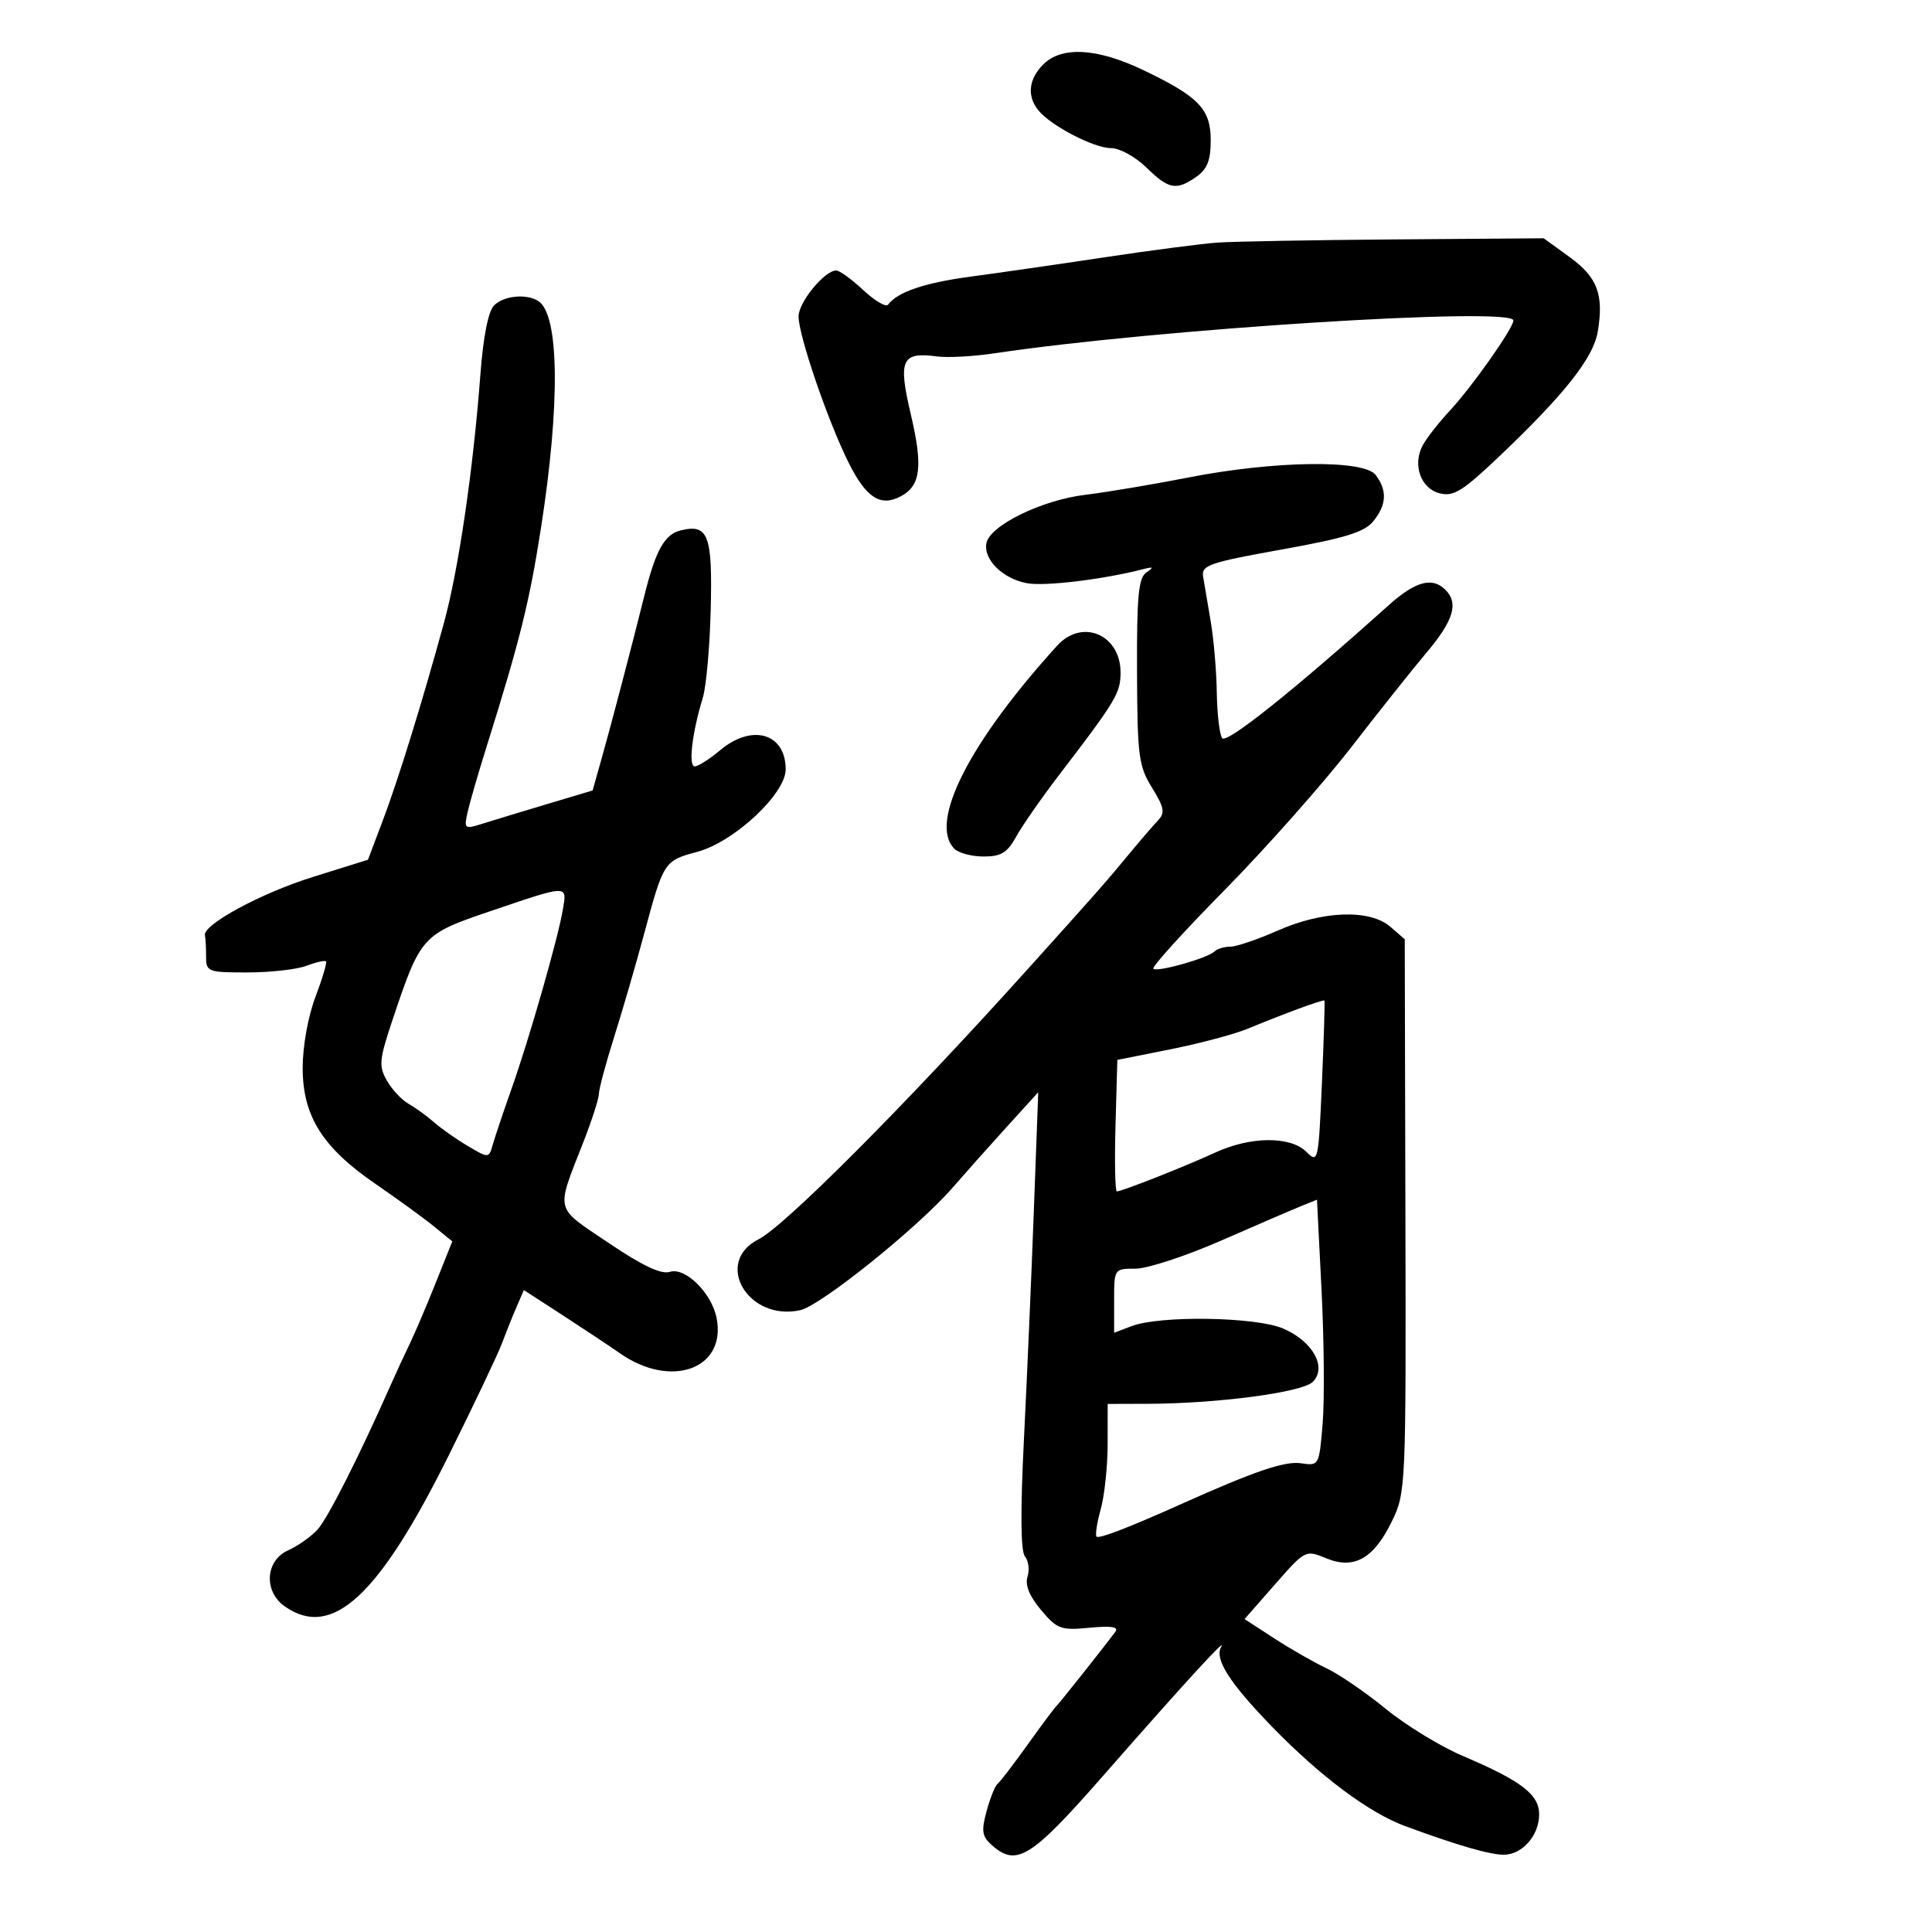 <svg xmlns="http://www.w3.org/2000/svg" width="300" height="300" viewBox="0 0 300 300" version="1.1">
	<path d="M 162 10 C 159.714 12.286, 159.437 14.928, 161.250 17.147 C 163.209 19.544, 169.866 23, 172.523 23 C 173.850 23, 176.309 24.347, 178 26 C 181.494 29.416, 182.654 29.631, 185.777 27.443 C 187.456 26.268, 188 24.889, 188 21.811 C 188 16.925, 186.170 15.019, 177.500 10.872 C 170.364 7.458, 164.852 7.148, 162 10 M 189 37.674 C 186.525 37.852, 178.650 38.879, 171.500 39.956 C 164.350 41.033, 155.010 42.381, 150.745 42.952 C 143.559 43.913, 139.358 45.337, 137.910 47.300 C 137.585 47.741, 135.850 46.728, 134.054 45.050 C 132.258 43.373, 130.366 42, 129.849 42 C 128.043 42, 124 46.928, 124 49.129 C 124 52.076, 128.475 65.182, 131.718 71.732 C 134.477 77.304, 136.712 78.759, 139.895 77.056 C 142.974 75.409, 143.333 72.421, 141.426 64.324 C 139.431 55.852, 139.997 54.605, 145.500 55.347 C 147.150 55.570, 151.200 55.347, 154.500 54.852 C 179.552 51.096, 235 47.590, 235 49.763 C 235 50.951, 228.526 60.130, 225.095 63.806 C 223.399 65.624, 221.520 68.029, 220.920 69.149 C 219.298 72.179, 220.606 75.863, 223.567 76.606 C 225.709 77.144, 227.143 76.253, 232.802 70.871 C 242.961 61.208, 247.426 55.556, 248.101 51.501 C 249.064 45.725, 248.052 43.050, 243.716 39.909 L 239.700 37 216.600 37.175 C 203.895 37.271, 191.475 37.495, 189 37.674 M 76.721 47.422 C 75.821 48.322, 75.041 52.254, 74.598 58.123 C 73.476 72.989, 71.213 88.405, 68.927 96.753 C 65.533 109.151, 61.853 121.035, 59.406 127.500 L 57.135 133.500 48.584 136.173 C 40.504 138.698, 31.439 143.608, 31.824 145.250 C 31.921 145.662, 32 147.125, 32 148.500 C 32 150.908, 32.238 151, 38.435 151 C 41.974 151, 46.087 150.537, 47.574 149.972 C 49.061 149.407, 50.429 149.096, 50.615 149.282 C 50.801 149.467, 50.063 151.960, 48.976 154.820 C 47.834 157.825, 47 162.466, 47 165.811 C 47 173.319, 50.060 178.184, 58.369 183.881 C 61.741 186.193, 65.790 189.137, 67.366 190.423 L 70.233 192.761 67.619 199.296 C 66.181 202.890, 64.383 207.106, 63.624 208.665 C 62.865 210.224, 61.548 213.075, 60.696 215 C 55.781 226.111, 50.904 235.754, 49.317 237.500 C 48.318 238.600, 46.263 240.053, 44.750 240.729 C 41.194 242.317, 40.903 247.118, 44.223 249.443 C 51.560 254.582, 58.808 247.891, 69.724 225.902 C 73.657 217.981, 77.374 210.150, 77.986 208.500 C 78.598 206.850, 79.604 204.335, 80.222 202.912 L 81.345 200.323 87.423 204.263 C 90.765 206.429, 94.733 209.067, 96.241 210.124 C 104.183 215.694, 112.792 212.593, 111.284 204.707 C 110.541 200.821, 106.426 196.730, 104.026 197.492 C 102.667 197.923, 99.770 196.556, 94.490 192.993 C 86.017 187.275, 86.285 188.355, 90.591 177.329 C 91.916 173.936, 93 170.562, 93 169.833 C 93 169.104, 94.066 165.130, 95.368 161.003 C 96.671 156.877, 98.765 149.675, 100.021 145 C 103.037 133.774, 103.116 133.651, 108.279 132.270 C 113.986 130.744, 122 123.265, 122 119.466 C 122 113.854, 116.772 112.331, 111.818 116.500 C 110.184 117.875, 108.411 119, 107.878 119 C 106.854 119, 107.467 113.800, 109.136 108.327 C 109.669 106.582, 110.220 100.379, 110.362 94.542 C 110.643 83.019, 109.971 81.289, 105.640 82.376 C 103.175 82.994, 101.793 85.499, 100.054 92.500 C 98.179 100.047, 94.913 112.503, 93.466 117.622 L 92.019 122.743 84.759 124.915 C 80.767 126.109, 76.264 127.478, 74.753 127.955 C 72.154 128.777, 72.038 128.680, 72.596 126.162 C 72.920 124.698, 74.244 120.125, 75.538 116 C 80.745 99.400, 82.202 93.543, 84.012 81.923 C 87.003 62.728, 86.846 48.894, 83.615 46.765 C 81.789 45.562, 78.243 45.900, 76.721 47.422 M 184.500 74.151 C 179 75.230, 171.800 76.439, 168.500 76.837 C 161.759 77.651, 153.702 81.594, 153.173 84.338 C 152.685 86.876, 155.689 89.851, 159.455 90.558 C 162.216 91.076, 171.257 89.986, 177.500 88.383 C 179.116 87.968, 179.212 88.067, 178 88.899 C 176.779 89.738, 176.510 92.604, 176.556 104.283 C 176.607 117.409, 176.806 118.951, 178.884 122.312 C 180.780 125.380, 180.936 126.217, 179.828 127.376 C 179.097 128.140, 177.063 130.505, 175.306 132.633 C 171.663 137.044, 170.507 138.357, 159.500 150.579 C 140.497 171.679, 121.887 190.352, 117.768 192.451 C 110.749 196.027, 116.170 205.220, 124.252 203.445 C 127.453 202.742, 142.540 190.614, 147.909 184.428 C 149.784 182.267, 153.545 178.048, 156.267 175.051 L 161.217 169.602 160.533 188.051 C 160.157 198.198, 159.466 214.143, 158.997 223.484 C 158.433 234.708, 158.487 240.882, 159.155 241.686 C 159.711 242.356, 159.889 243.774, 159.551 244.838 C 159.144 246.122, 159.849 247.856, 161.650 249.996 C 164.158 252.977, 164.725 253.185, 169.182 252.757 C 172.589 252.429, 173.761 252.617, 173.180 253.397 C 171.280 255.947, 164.458 264.540, 163.967 265 C 163.674 265.275, 161.664 267.975, 159.500 271 C 157.336 274.025, 155.264 276.725, 154.894 277 C 154.525 277.275, 153.767 279.158, 153.210 281.184 C 152.366 284.255, 152.485 285.129, 153.927 286.434 C 157.815 289.953, 160.039 288.584, 171.286 275.750 C 183.957 261.291, 190.610 254.025, 189.623 255.726 C 188.541 257.591, 190.922 261.330, 197.518 268.120 C 205.007 275.831, 212.587 281.493, 218.182 283.554 C 226.291 286.542, 231.317 288, 233.504 288 C 236.370 288, 239 285.004, 239 281.739 C 239 278.648, 236.227 276.523, 227.181 272.681 C 223.705 271.205, 218.305 267.906, 215.181 265.351 C 212.056 262.796, 207.925 259.966, 206 259.062 C 204.075 258.159, 200.420 256.067, 197.878 254.415 L 193.255 251.410 197.980 246.023 C 202.673 240.672, 202.727 240.644, 205.903 241.960 C 210.259 243.764, 213.319 242.038, 216.157 236.176 C 218.294 231.760, 218.332 230.904, 218.231 188.762 L 218.128 145.846 215.911 143.923 C 212.717 141.153, 205.429 141.393, 198.404 144.500 C 195.295 145.875, 191.982 147, 191.042 147 C 190.102 147, 189.003 147.330, 188.600 147.733 C 187.552 148.781, 179.675 151.008, 179.089 150.423 C 178.820 150.153, 183.796 144.660, 190.149 138.216 C 196.501 131.772, 205.364 121.775, 209.843 116 C 214.322 110.225, 219.511 103.700, 221.374 101.500 C 225.721 96.368, 226.545 93.688, 224.429 91.571 C 222.399 89.541, 219.765 90.269, 215.595 94.011 C 200.740 107.343, 190.405 115.587, 189.765 114.616 C 189.361 114.002, 188.991 110.800, 188.942 107.500 C 188.894 104.200, 188.469 99.250, 187.999 96.500 C 187.528 93.750, 186.999 90.617, 186.822 89.539 C 186.532 87.772, 187.743 87.354, 199 85.331 C 208.906 83.551, 211.863 82.639, 213.250 80.932 C 215.320 78.384, 215.432 76.152, 213.608 73.750 C 211.776 71.337, 197.862 71.529, 184.500 74.151 M 164.164 100.250 C 150.454 115.331, 144.163 127.763, 148.200 131.800 C 148.860 132.460, 150.906 133, 152.747 133 C 155.454 133, 156.418 132.409, 157.797 129.905 C 158.733 128.203, 161.750 123.872, 164.500 120.282 C 173.280 108.818, 174 107.616, 174 104.433 C 174 98.530, 168.035 95.993, 164.164 100.250 M 76.102 141.499 C 65.543 145.082, 65.318 145.333, 60.946 158.384 C 58.881 164.548, 58.789 165.530, 60.070 167.785 C 60.856 169.170, 62.375 170.797, 63.445 171.401 C 64.515 172.006, 66.304 173.303, 67.421 174.284 C 68.537 175.265, 70.902 176.925, 72.677 177.972 C 75.902 179.875, 75.905 179.874, 76.531 177.688 C 76.876 176.485, 78.191 172.575, 79.455 169 C 82.216 161.187, 86.633 145.758, 87.398 141.250 C 88.061 137.347, 88.359 137.340, 76.102 141.499 M 201.500 156.687 C 199.300 157.504, 195.828 158.870, 193.784 159.722 C 191.741 160.575, 186.341 162.017, 181.784 162.927 L 173.500 164.581 173.215 174.790 C 173.058 180.406, 173.154 185, 173.428 185 C 174.209 185, 184.054 181.112, 188.739 178.953 C 194.195 176.439, 200.399 176.399, 202.861 178.861 C 204.675 180.675, 204.735 180.406, 205.270 168.111 C 205.571 161.175, 205.746 155.433, 205.659 155.351 C 205.572 155.269, 203.700 155.870, 201.500 156.687 M 202 187.300 C 200.625 187.855, 195.035 190.265, 189.577 192.655 C 184.119 195.045, 178.157 197, 176.327 197 C 173.003 197, 173 197.005, 173 201.975 L 173 206.950 175.698 205.925 C 180.142 204.235, 194.973 204.468, 199.248 206.295 C 203.850 208.261, 206.105 212.324, 203.848 214.581 C 202.227 216.202, 189.060 217.952, 178.250 217.982 L 172 218 171.994 224.250 C 171.991 227.688, 171.509 232.230, 170.922 234.344 C 170.335 236.458, 170.042 238.376, 170.273 238.606 C 170.651 238.984, 175.246 237.215, 183.500 233.513 C 194.808 228.443, 199.500 226.846, 202.014 227.215 C 204.820 227.627, 204.837 227.596, 205.379 221.065 C 205.678 217.454, 205.603 208.153, 205.211 200.395 L 204.500 186.290 202 187.300" stroke="none" fill="black" fill-rule="evenodd"/>
</svg>